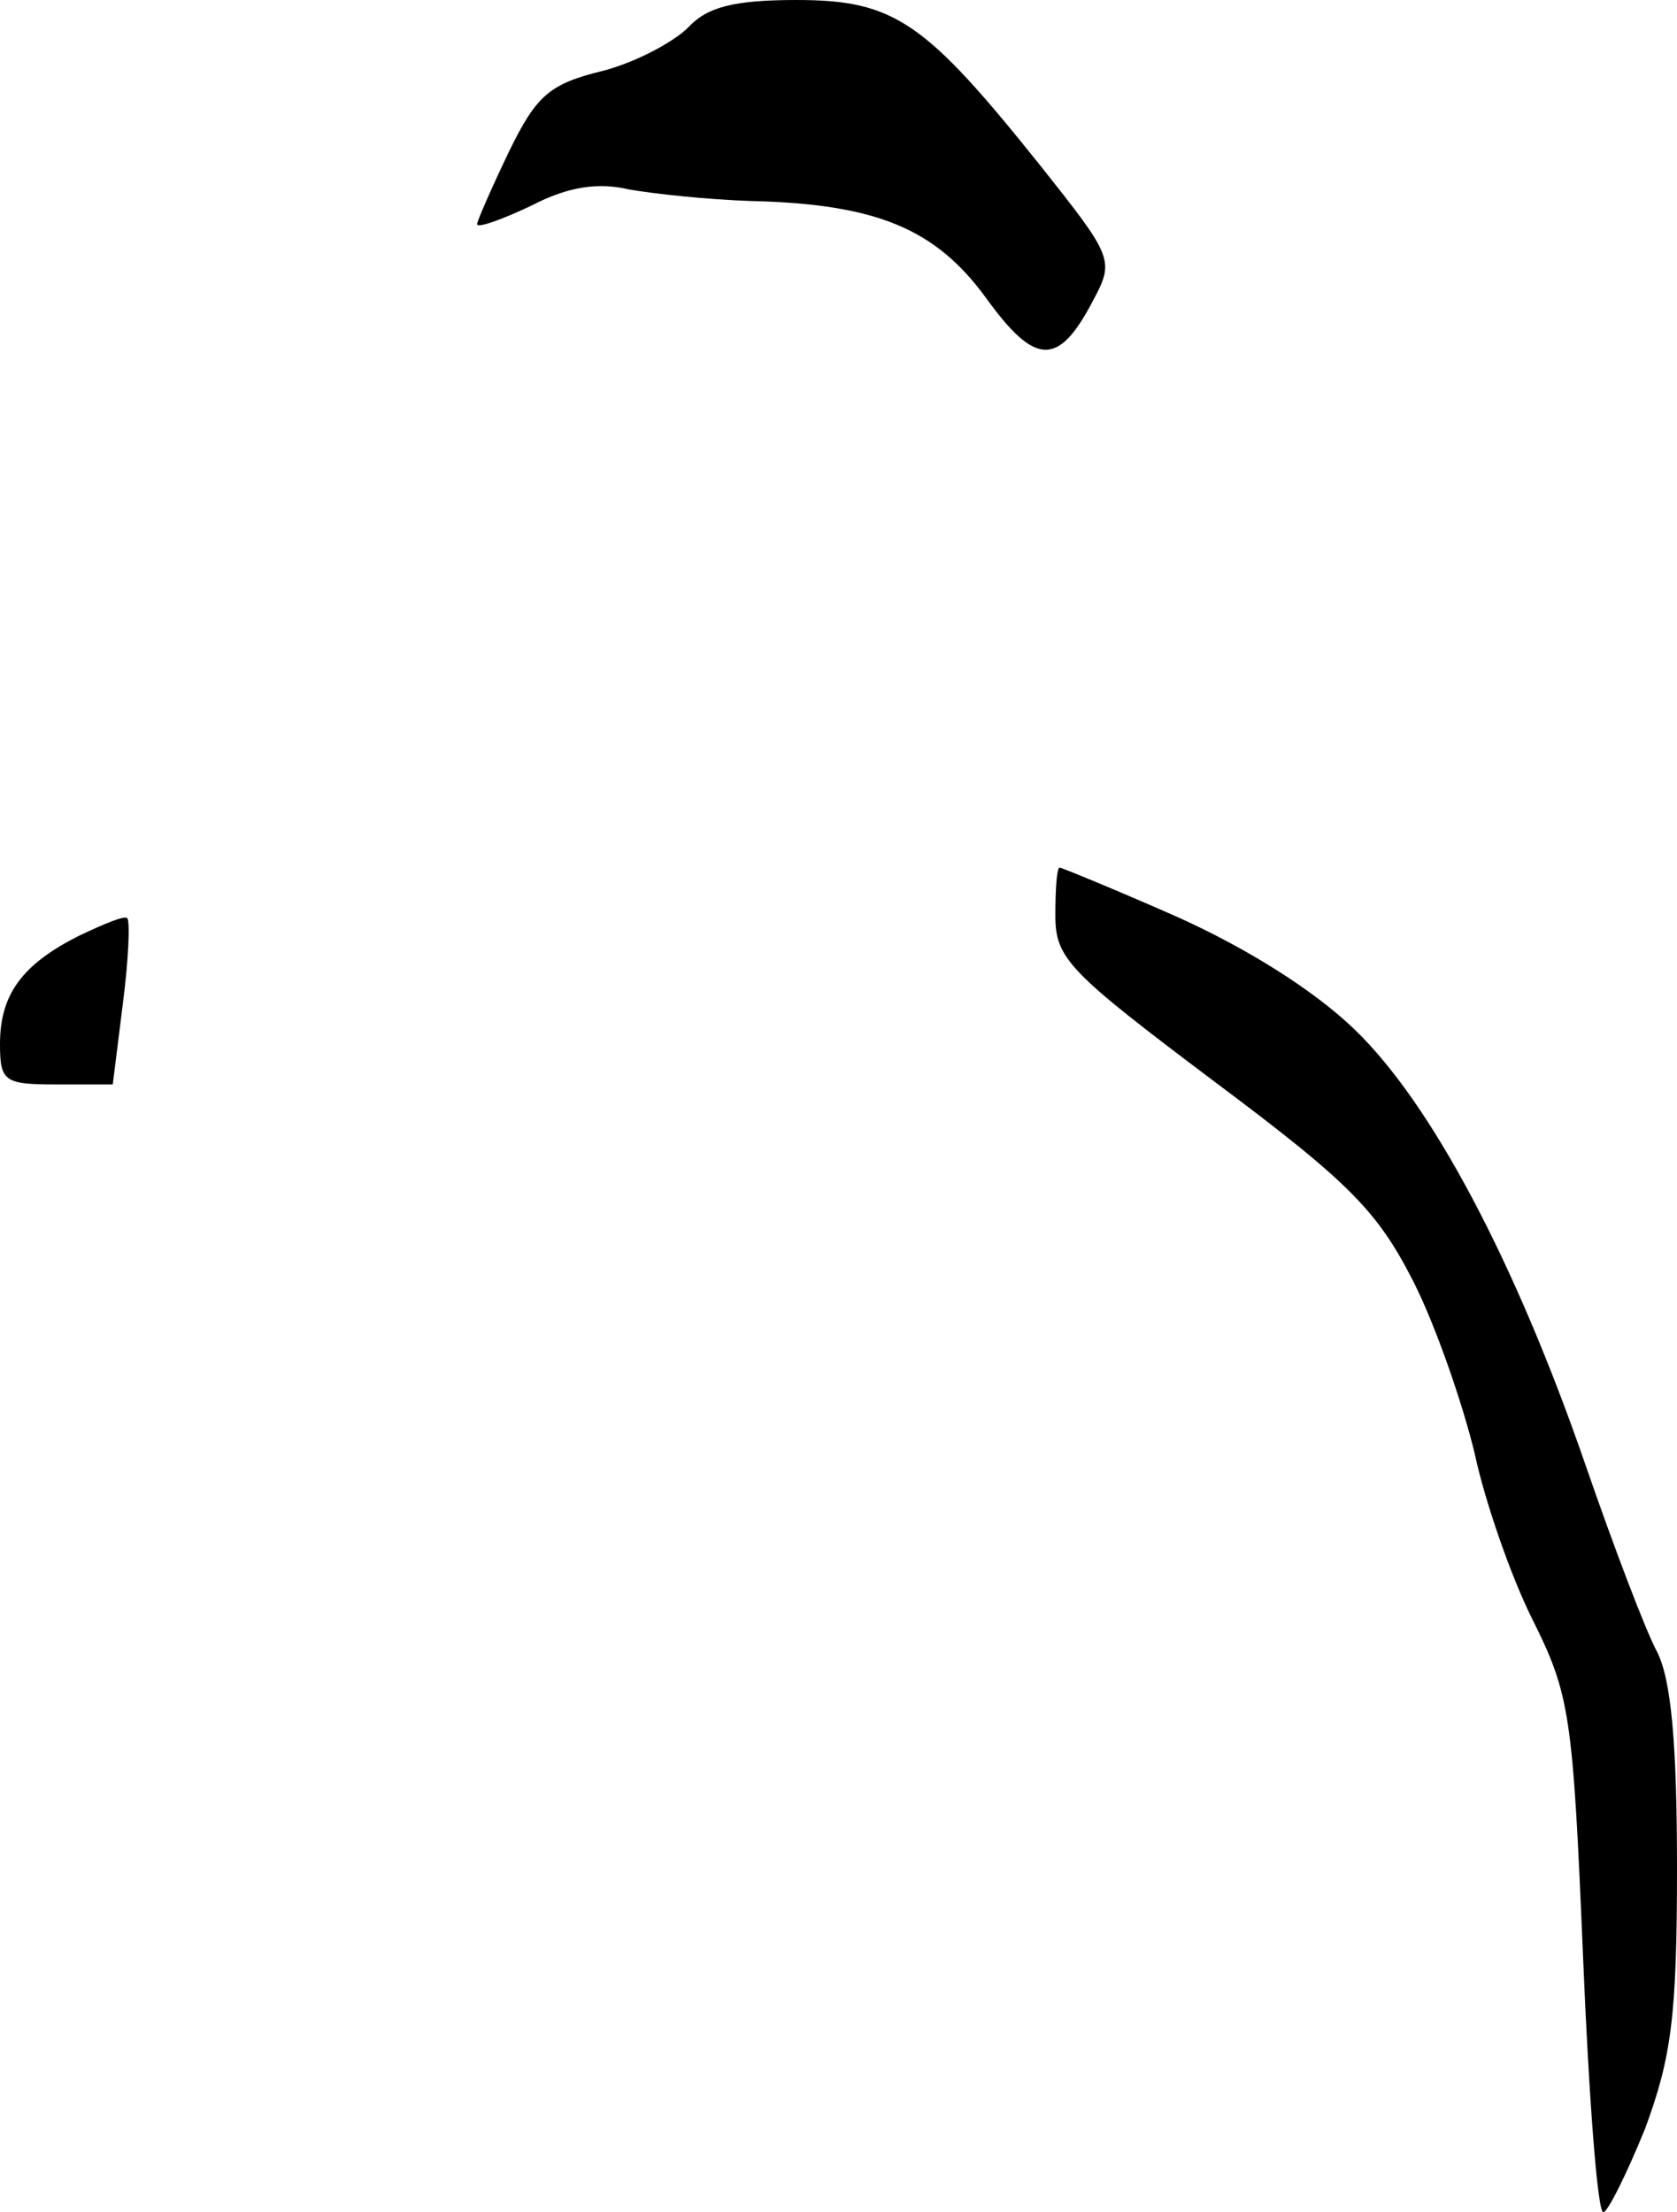 <?xml version="1.0" standalone="no"?>
<!DOCTYPE svg PUBLIC "-//W3C//DTD SVG 20010904//EN"
 "http://www.w3.org/TR/2001/REC-SVG-20010904/DTD/svg10.dtd">
<svg version="1.0" xmlns="http://www.w3.org/2000/svg"
 width="116pt" height="153pt" viewBox="0 0 116 153"
 preserveAspectRatio="xMidYMid meet">
<g transform="translate(0,153) scale(0.1,-0.1)"
fill="#000000" stroke="none">
<path fill="#000000" stroke="none" d="M476 1511 c-10 -10 -36 -24 -59 -30
-37 -9 -46 -17 -65 -56 -12 -25 -22 -48 -22 -50 0 -3 17 3 38 13 25 13 46 16
67 11 17 -3 54 -7 84 -8 87 -2 128 -19 163 -67 34 -47 50 -48 74 -2 15 28 14
30 -36 93 -80 100 -101 115 -169 115 -44 0 -62 -5 -75 -19z"/>
<path fill="#000000" stroke="none" d="M730 897 c0 -30 9 -39 110 -115 95 -71
113 -90 138 -139 16 -32 34 -85 42 -118 7 -33 25 -85 40 -115 26 -52 28 -66
35 -233 4 -97 10 -177 14 -177 3 0 16 26 29 58 18 49 22 77 22 180 0 86 -4
131 -14 150 -8 15 -30 73 -49 128 -49 142 -107 251 -160 302 -28 27 -74 56
-123 78 -43 19 -80 34 -81 34 -2 0 -3 -15 -3 -33z"/>
<path fill="#000000" stroke="none" d="M55 883 c-40 -20 -55 -41 -55 -75 0
-26 3 -28 39 -28 l39 0 7 56 c4 31 5 57 3 59 -2 2 -16 -4 -33 -12z"/>
</g>
</svg>
